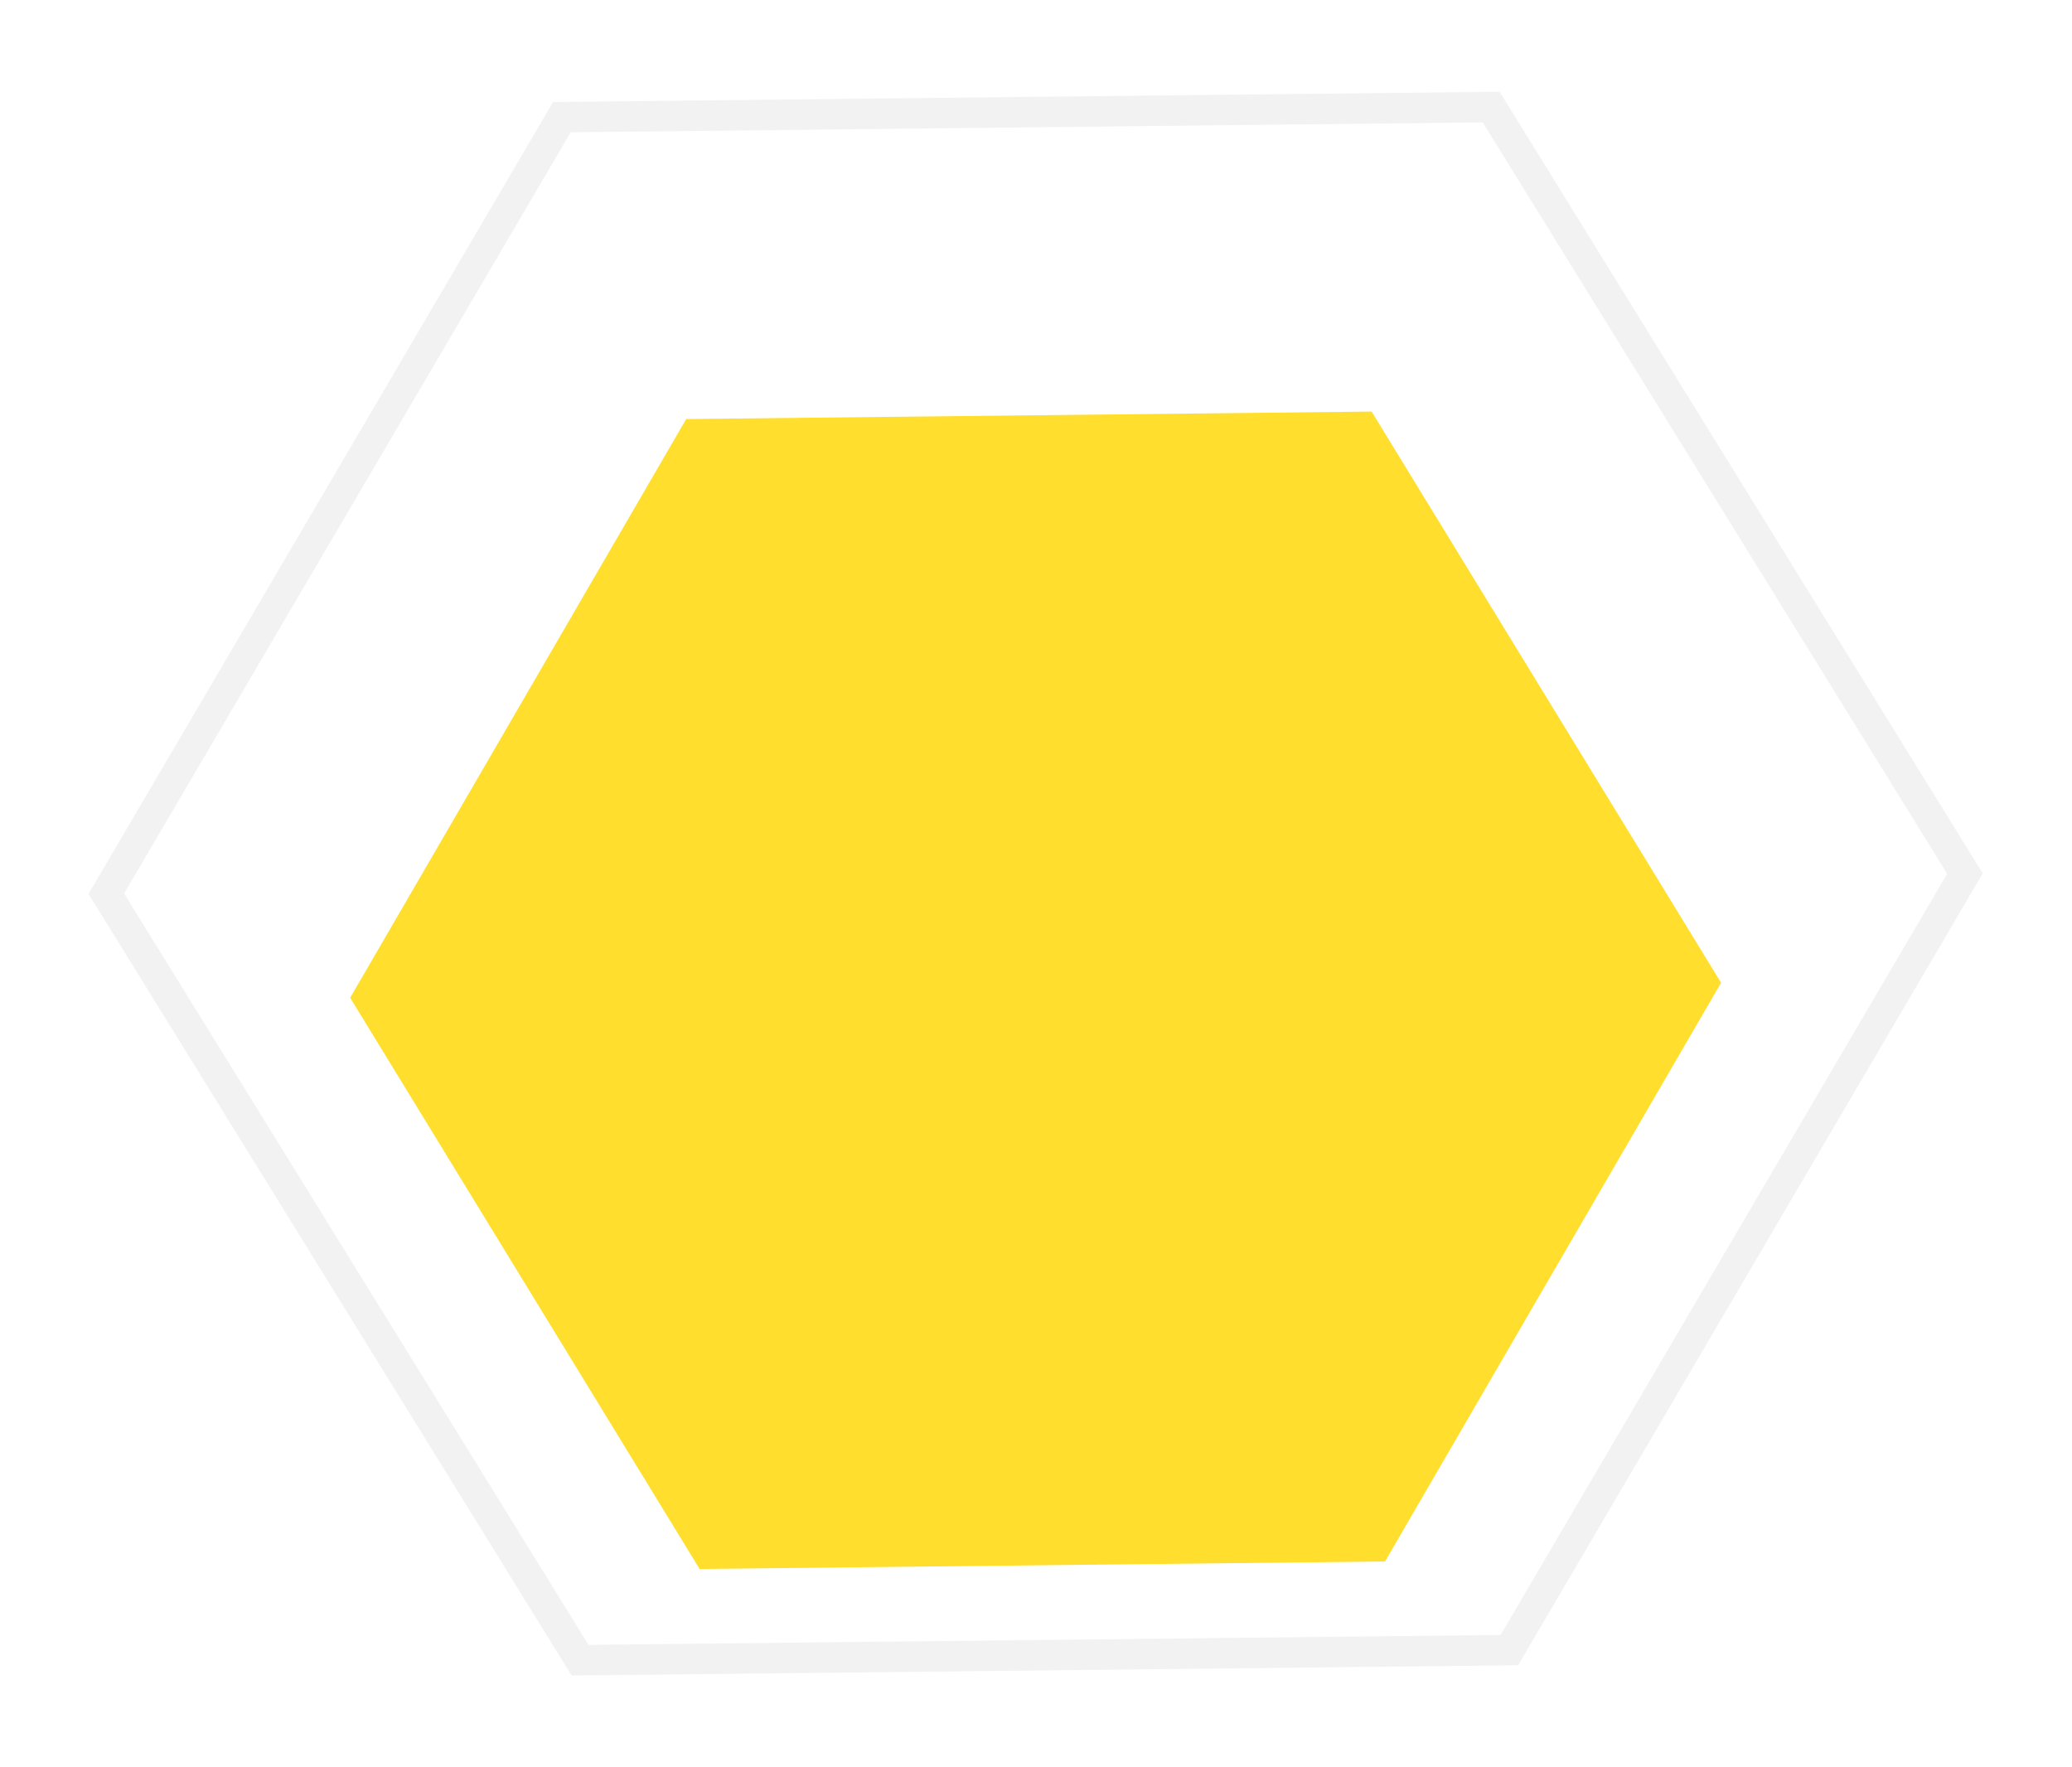 <svg
 xmlns="http://www.w3.org/2000/svg"
 xmlns:xlink="http://www.w3.org/1999/xlink"
 width="68px" height="58px">
<defs>
<filter filterUnits="userSpaceOnUse" id="Filter_0" x="7.5px" y="6.5px" width="58px" height="51px"  >
    <feOffset in="SourceAlpha" dx="0" dy="4" />
    <feGaussianBlur result="blurOut" stdDeviation="2.646" />
    <feFlood flood-color="rgb(0, 0, 0)" result="floodOut" />
    <feComposite operator="atop" in="floodOut" in2="blurOut" />
    <feComponentTransfer><feFuncA type="linear" slope="0.18"/></feComponentTransfer>
    <feMerge>
    <feMergeNode/>
    <feMergeNode in="SourceGraphic"/>
  </feMerge>
</filter>

</defs>
<path fill-rule="evenodd"  stroke-width="1px" stroke="rgb(205, 203, 203)" opacity="0.239" fill="rgb(255, 255, 255)"
 d="M19.037,54.485 L3.489,29.330 L18.440,3.845 L48.938,3.514 L64.486,28.669 L49.535,54.154 L19.037,54.485 Z"/>
<g filter="url(#Filter_0)">
<path fill-rule="evenodd"  fill="rgb(255, 222, 45)"
 d="M22.960,47.491 L11.492,28.745 L22.520,9.753 L45.015,9.507 L56.483,28.253 L45.455,47.245 L22.960,47.491 Z"/>
</g>
</svg>
